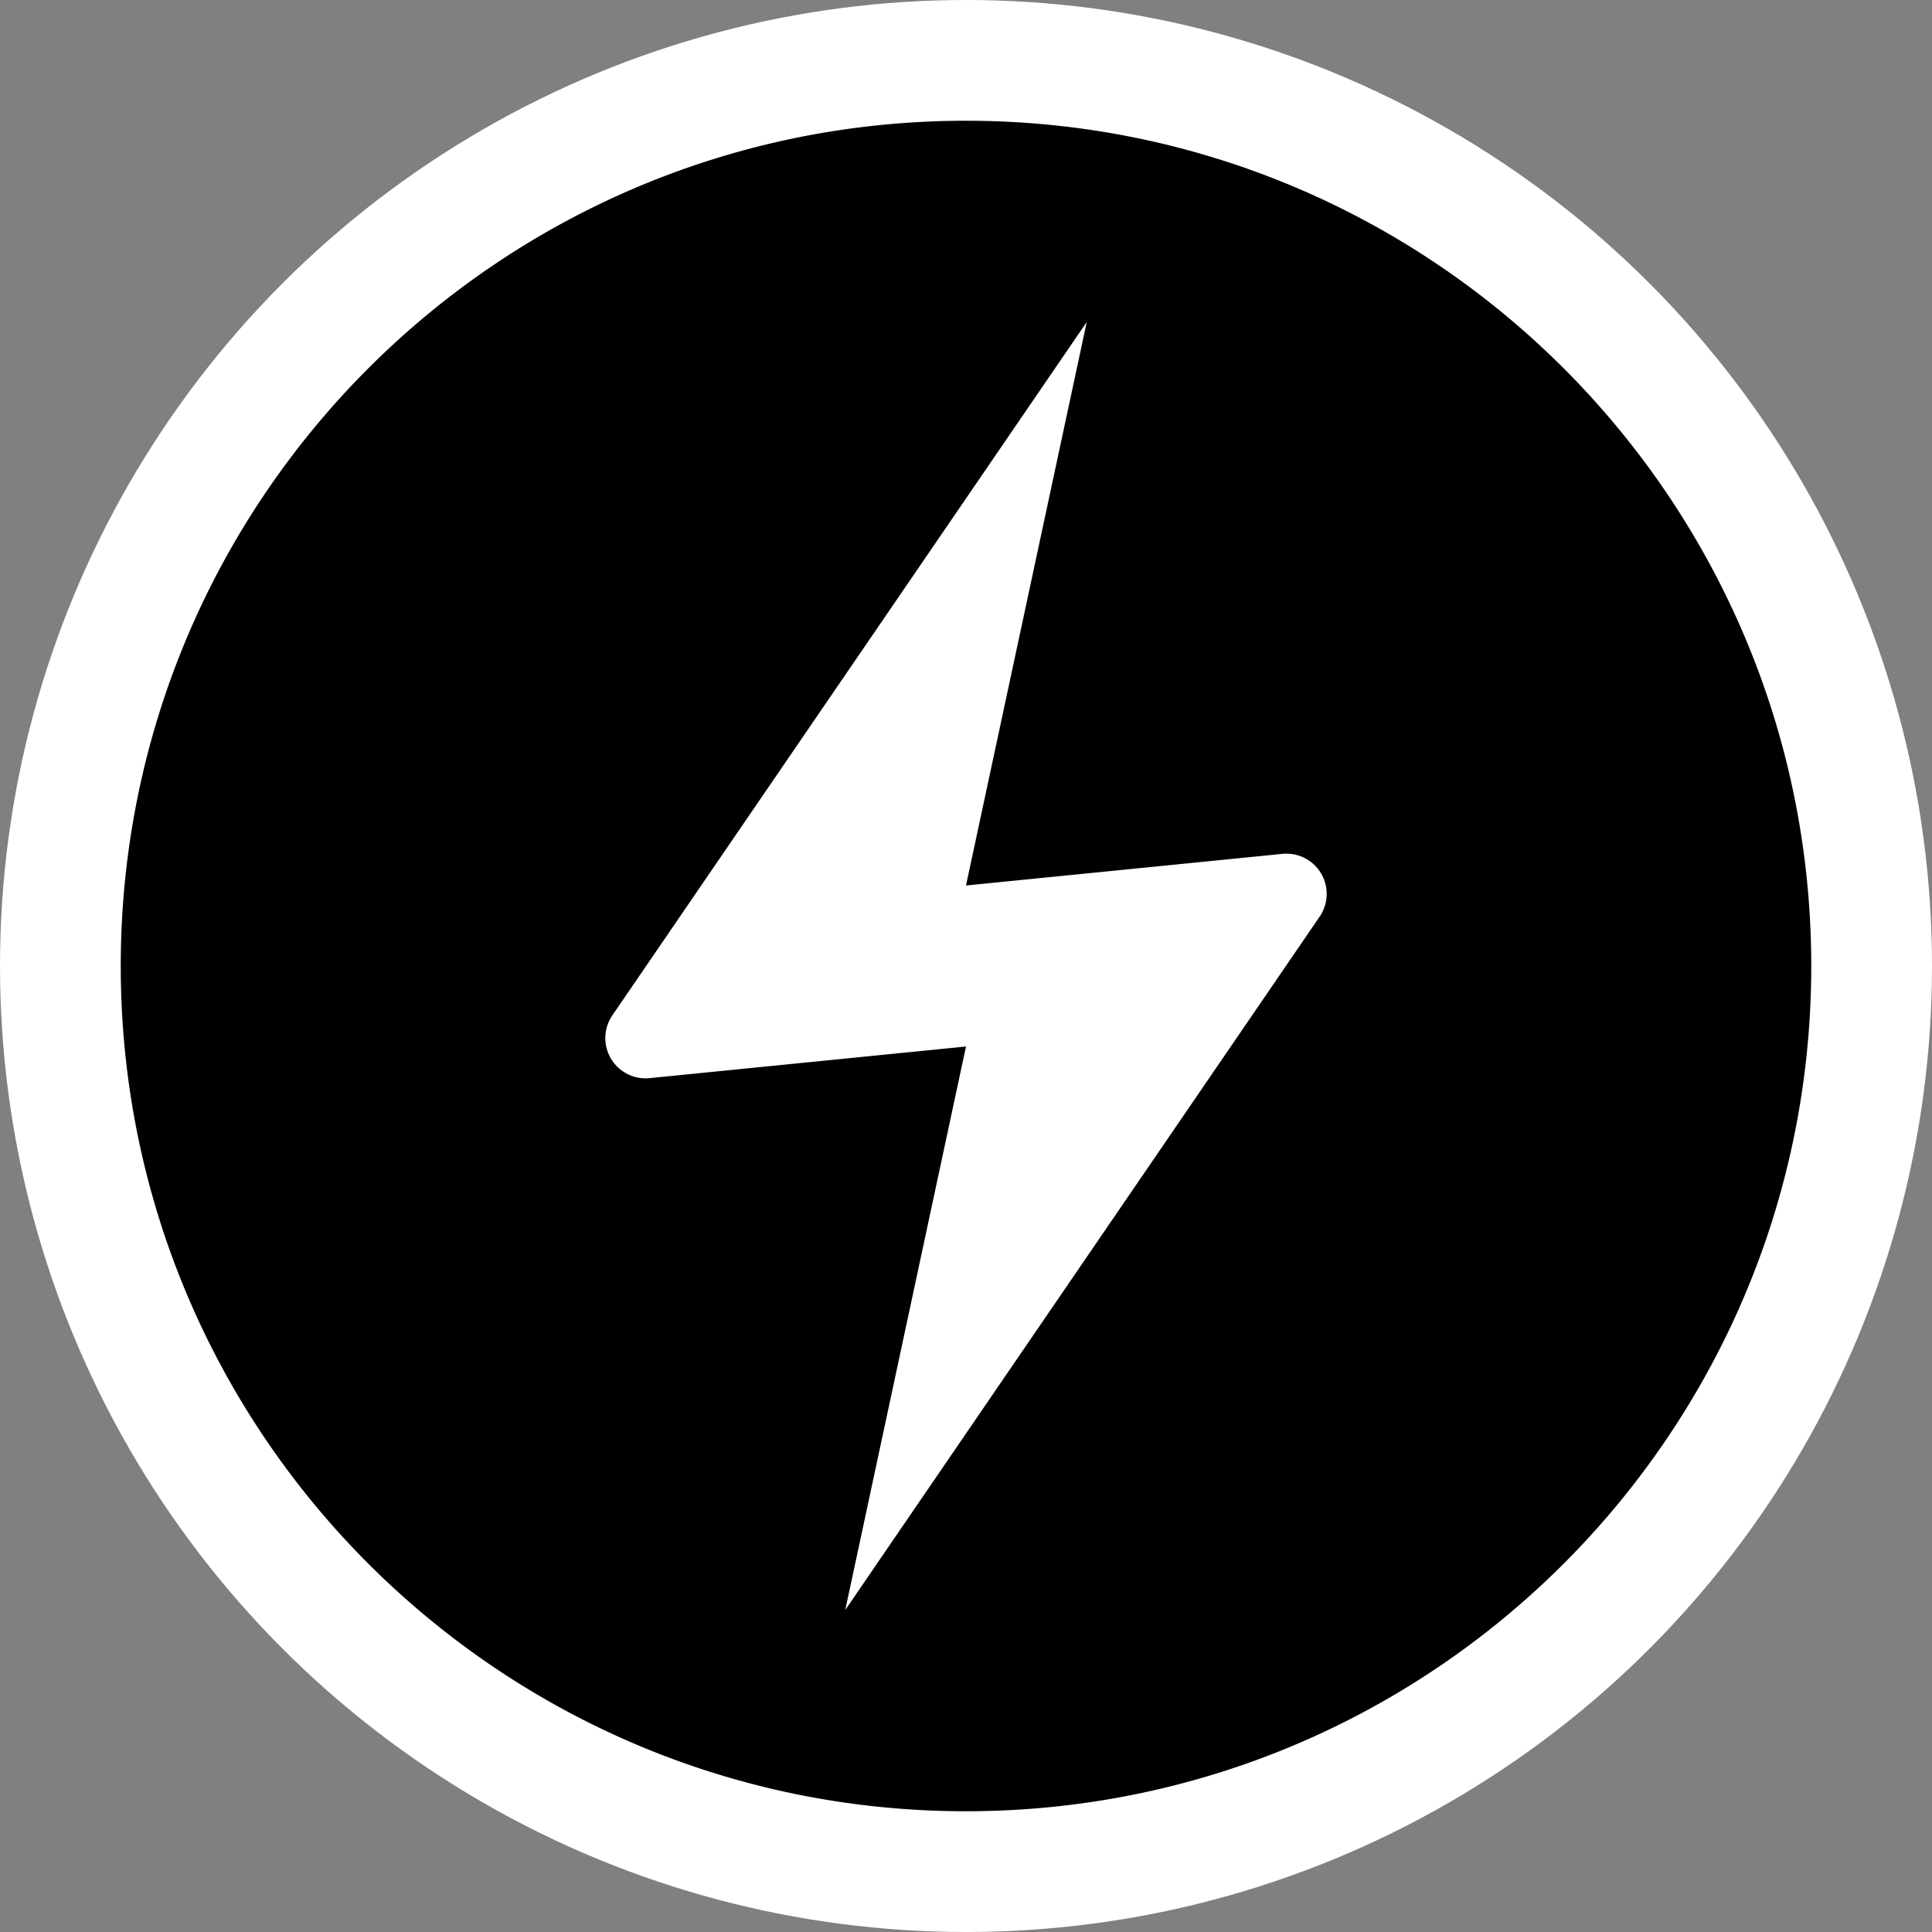 <svg viewBox="0 0 24 24" xmlns="http://www.w3.org/2000/svg" focusable="false">
  <rect x="0" y="0" width="24" height="24" fill="#808080" stroke="none"/>
  <g fill="none" fill-rule="evenodd">
    <circle fill="#FFF" cx="12" cy="12" r="12"/>
    <path d="M12 1.5C6.201 1.5 1.5 6.201 1.5 12S6.201 22.5 12 22.5 22.5 17.799 22.5 12 17.799 1.5 12 1.5zM10.5 20l5.893-8.613a.5.5 0 00-.462-.78L12 11l1.5-7-5.893 8.613a.5.5 0 00.462.78L12 13l-1.5 7z" fill="currentColor"/>
  </g>
</svg>
